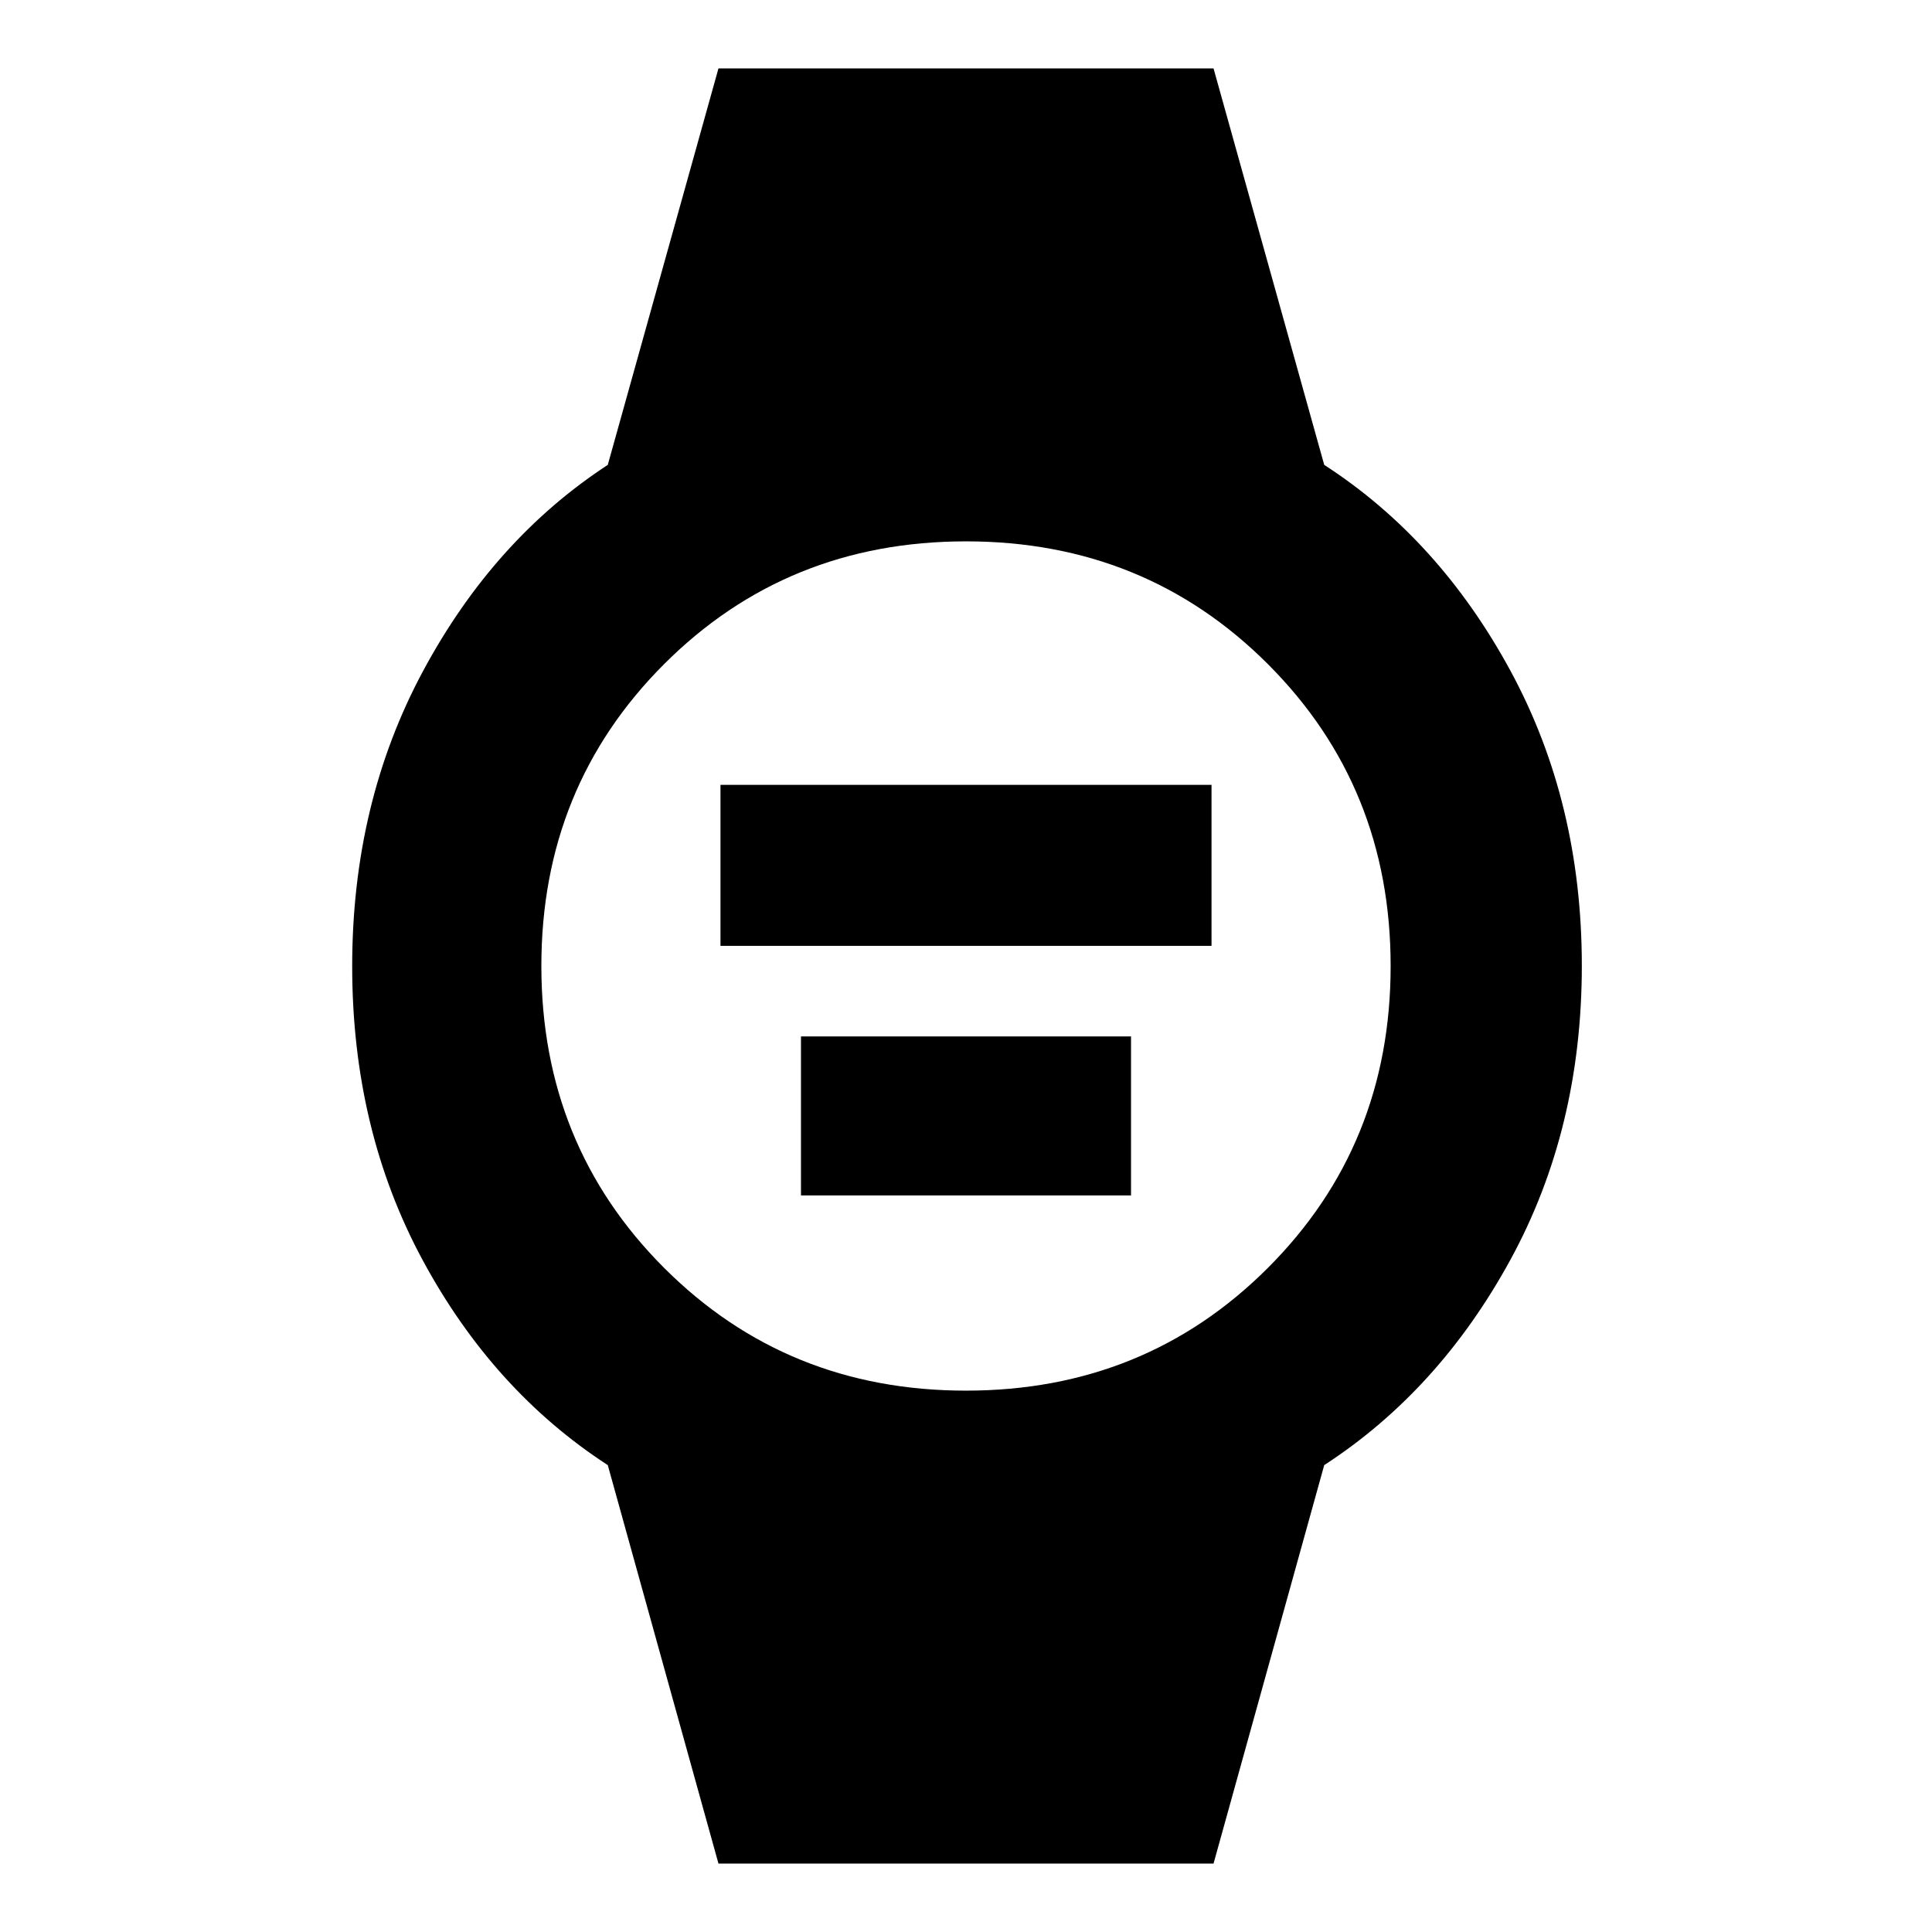 <svg xmlns="http://www.w3.org/2000/svg" width="48" height="48" viewBox="0 -960 960 960"><path d="M358-490v-80h244v80H358Zm40 124v-79h164v79H398ZM357-34l-55-198q-57-37-92-101.878t-35-146Q175-561 210.179-626.5 245.358-692 302-729l55-197h246l55 197q57.094 36.93 92.547 102.324Q786-561.282 786-480.141 786-399 750.5-334 715-269 658-232L603-34H357Zm122.986-235Q569-269 630-329.986q61-60.986 61-150Q691-569 630.014-630q-60.986-61-150-61Q391-691 330-630.014q-61 60.986-61 150Q269-391 329.986-330q60.986 61 150 61Z"/></svg>